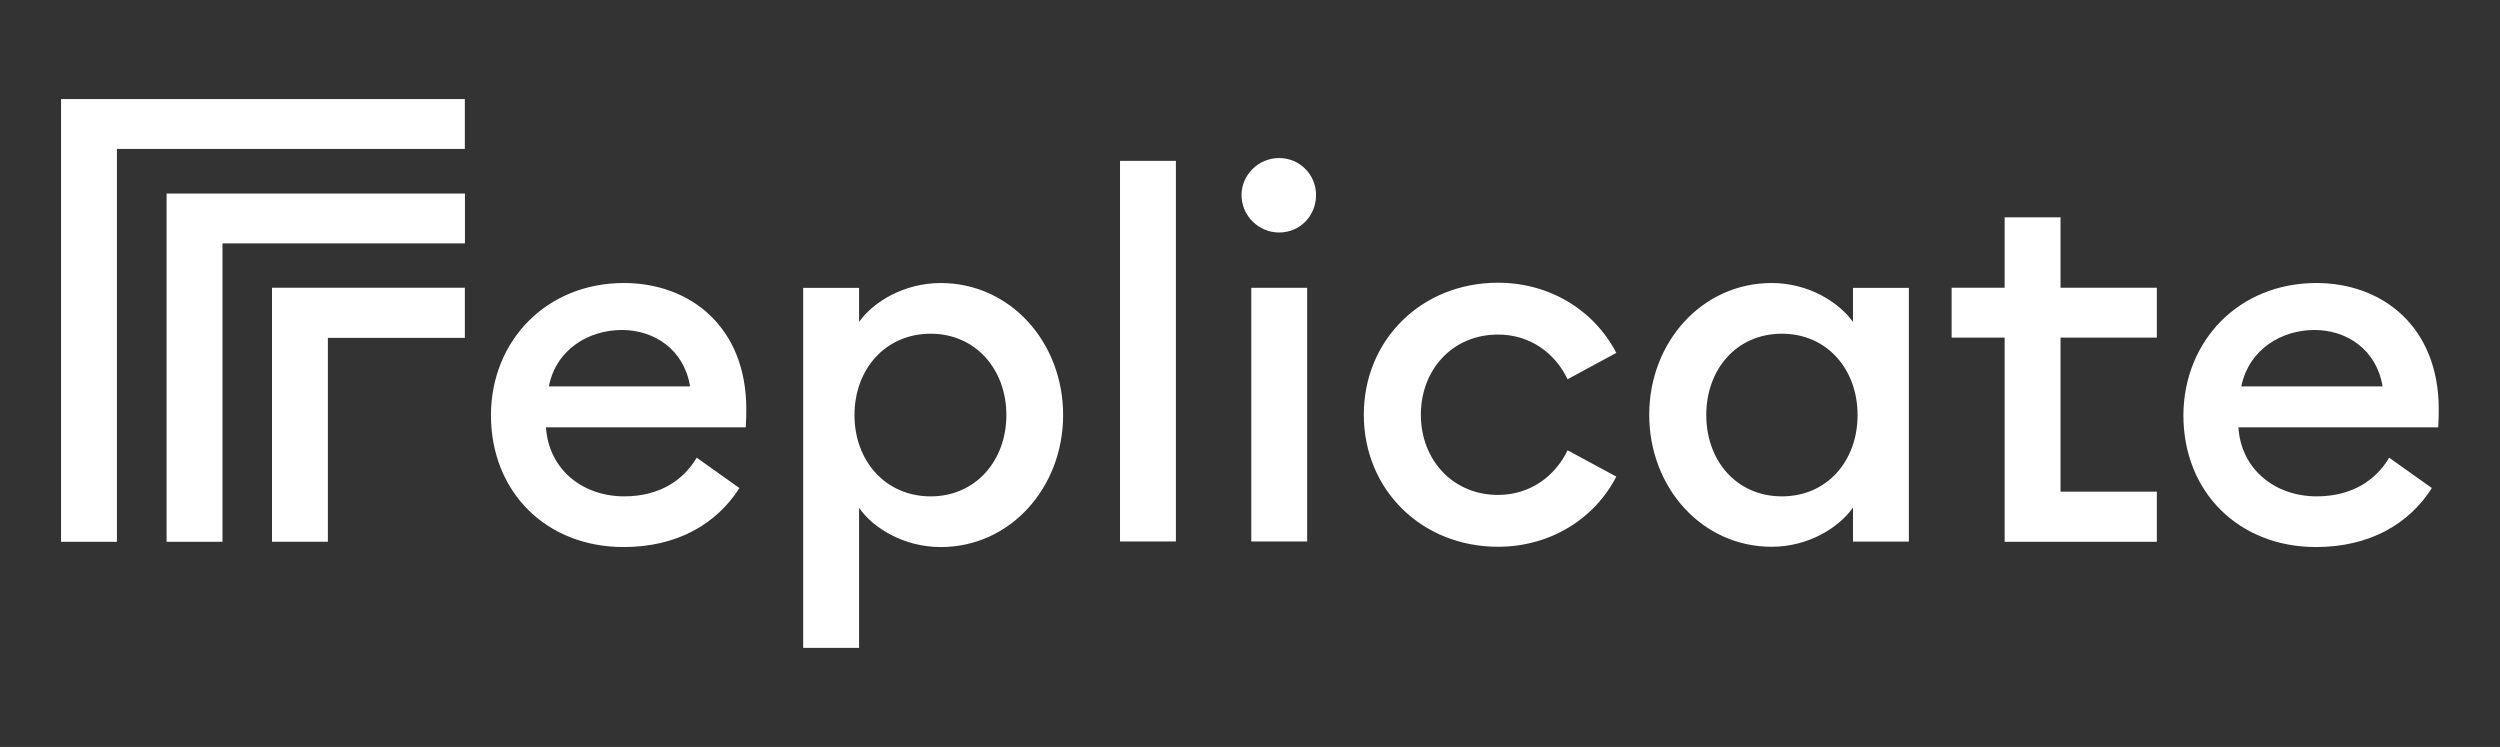<svg xmlns="http://www.w3.org/2000/svg" viewBox="0 0 164 49">
	<rect x="0" y="0" width="164" height="49" fill="#333333" stroke="none"/>
	<path d="M40.929 18.566c4.362 0 8.028 2.893 8.028 8.266 0 .357 0 .657-.038 1.202H35.816c.169 2.724 2.369 4.527 5.132 4.527 2.331 0 3.892-1.071 4.756-2.536l2.801 1.991c-1.504 2.367-4.098 3.87-7.595 3.87-5.057 0-8.704-3.588-8.704-8.66.019-4.903 3.666-8.66 8.723-8.66Zm-4.926 6.782h9.268c-.395-2.405-2.331-3.701-4.474-3.701-2.143 0-4.305 1.24-4.794 3.701ZM52.689 18.886h3.666v2.236c.94-1.334 2.97-2.555 5.358-2.555 4.568 0 8.028 3.889 8.028 8.66 0 4.753-3.459 8.66-8.028 8.66-2.406 0-4.437-1.24-5.358-2.574v9.186h-3.666V18.886Zm8.366 3.006c-2.97 0-5.001 2.329-5.001 5.335 0 3.006 2.03 5.335 5.001 5.335 2.933 0 4.963-2.329 4.963-5.335 0-3.006-2.03-5.335-4.963-5.335ZM77.139 10.553h-3.666V35.519h3.666V10.553ZM83.908 15.252c-1.335 0-2.463-1.09-2.463-2.461 0-1.334 1.128-2.423 2.463-2.423 1.373 0 2.425 1.108 2.425 2.423 0 1.371-1.053 2.461-2.425 2.461Zm-1.824 3.626h3.666v16.644h-3.666V18.877ZM98.265 35.867c-5.001 0-8.799-3.738-8.799-8.66 0-4.922 3.798-8.66 8.799-8.66 3.44 0 6.335 1.841 7.764 4.603l-3.196 1.728c-.808-1.691-2.425-2.931-4.568-2.931-2.97 0-5.057 2.292-5.057 5.26 0 2.968 2.106 5.26 5.057 5.26 2.124 0 3.76-1.24 4.568-2.93l3.196 1.728c-1.429 2.78-4.343 4.603-7.764 4.603ZM116.217 18.566c2.407 0 4.399 1.24 5.339 2.555v-2.236h3.666V35.53h-3.666v-2.236c-.94 1.334-2.932 2.574-5.339 2.574-4.568 0-8.028-3.889-8.028-8.66 0-4.753 3.46-8.642 8.028-8.642Zm.677 3.325c-2.97 0-4.963 2.329-4.963 5.335 0 3.006 1.993 5.335 4.963 5.335 2.97 0 4.963-2.329 4.963-5.335 0-3.006-2.011-5.335-4.963-5.335ZM131.505 35.54V22.146h-3.478v-3.269h3.478v-4.621h3.666v4.621h6.317v3.269h-6.317v10.107h6.317v3.288h-9.983ZM30.495 18.875v3.288h-8.986V35.538h-3.666V18.875h12.652Z" fill="#fffffff"/>
  <path d="M30.5 12.697v3.269h-15.905v19.575h-3.666V12.697h19.571Z" fill="#fffffff"/>
  <path d="M30.493 6.5v3.269H7.67V35.543H4.004V6.5H30.493ZM151.954 18.566c4.361 0 8.027 2.893 8.027 8.266 0 .357 0 .657-.037 1.202H146.84c.169 2.724 2.369 4.527 5.133 4.527 2.331 0 3.891-1.071 4.756-2.536l2.801 1.991c-1.504 2.367-4.098 3.87-7.595 3.87-5.057 0-8.705-3.588-8.705-8.66.038-4.903 3.667-8.66 8.724-8.66Zm-4.926 6.782h9.269c-.395-2.405-2.332-3.701-4.475-3.701-2.124 0-4.286 1.24-4.794 3.701Z" fill="#fffffff"/>
</svg>

